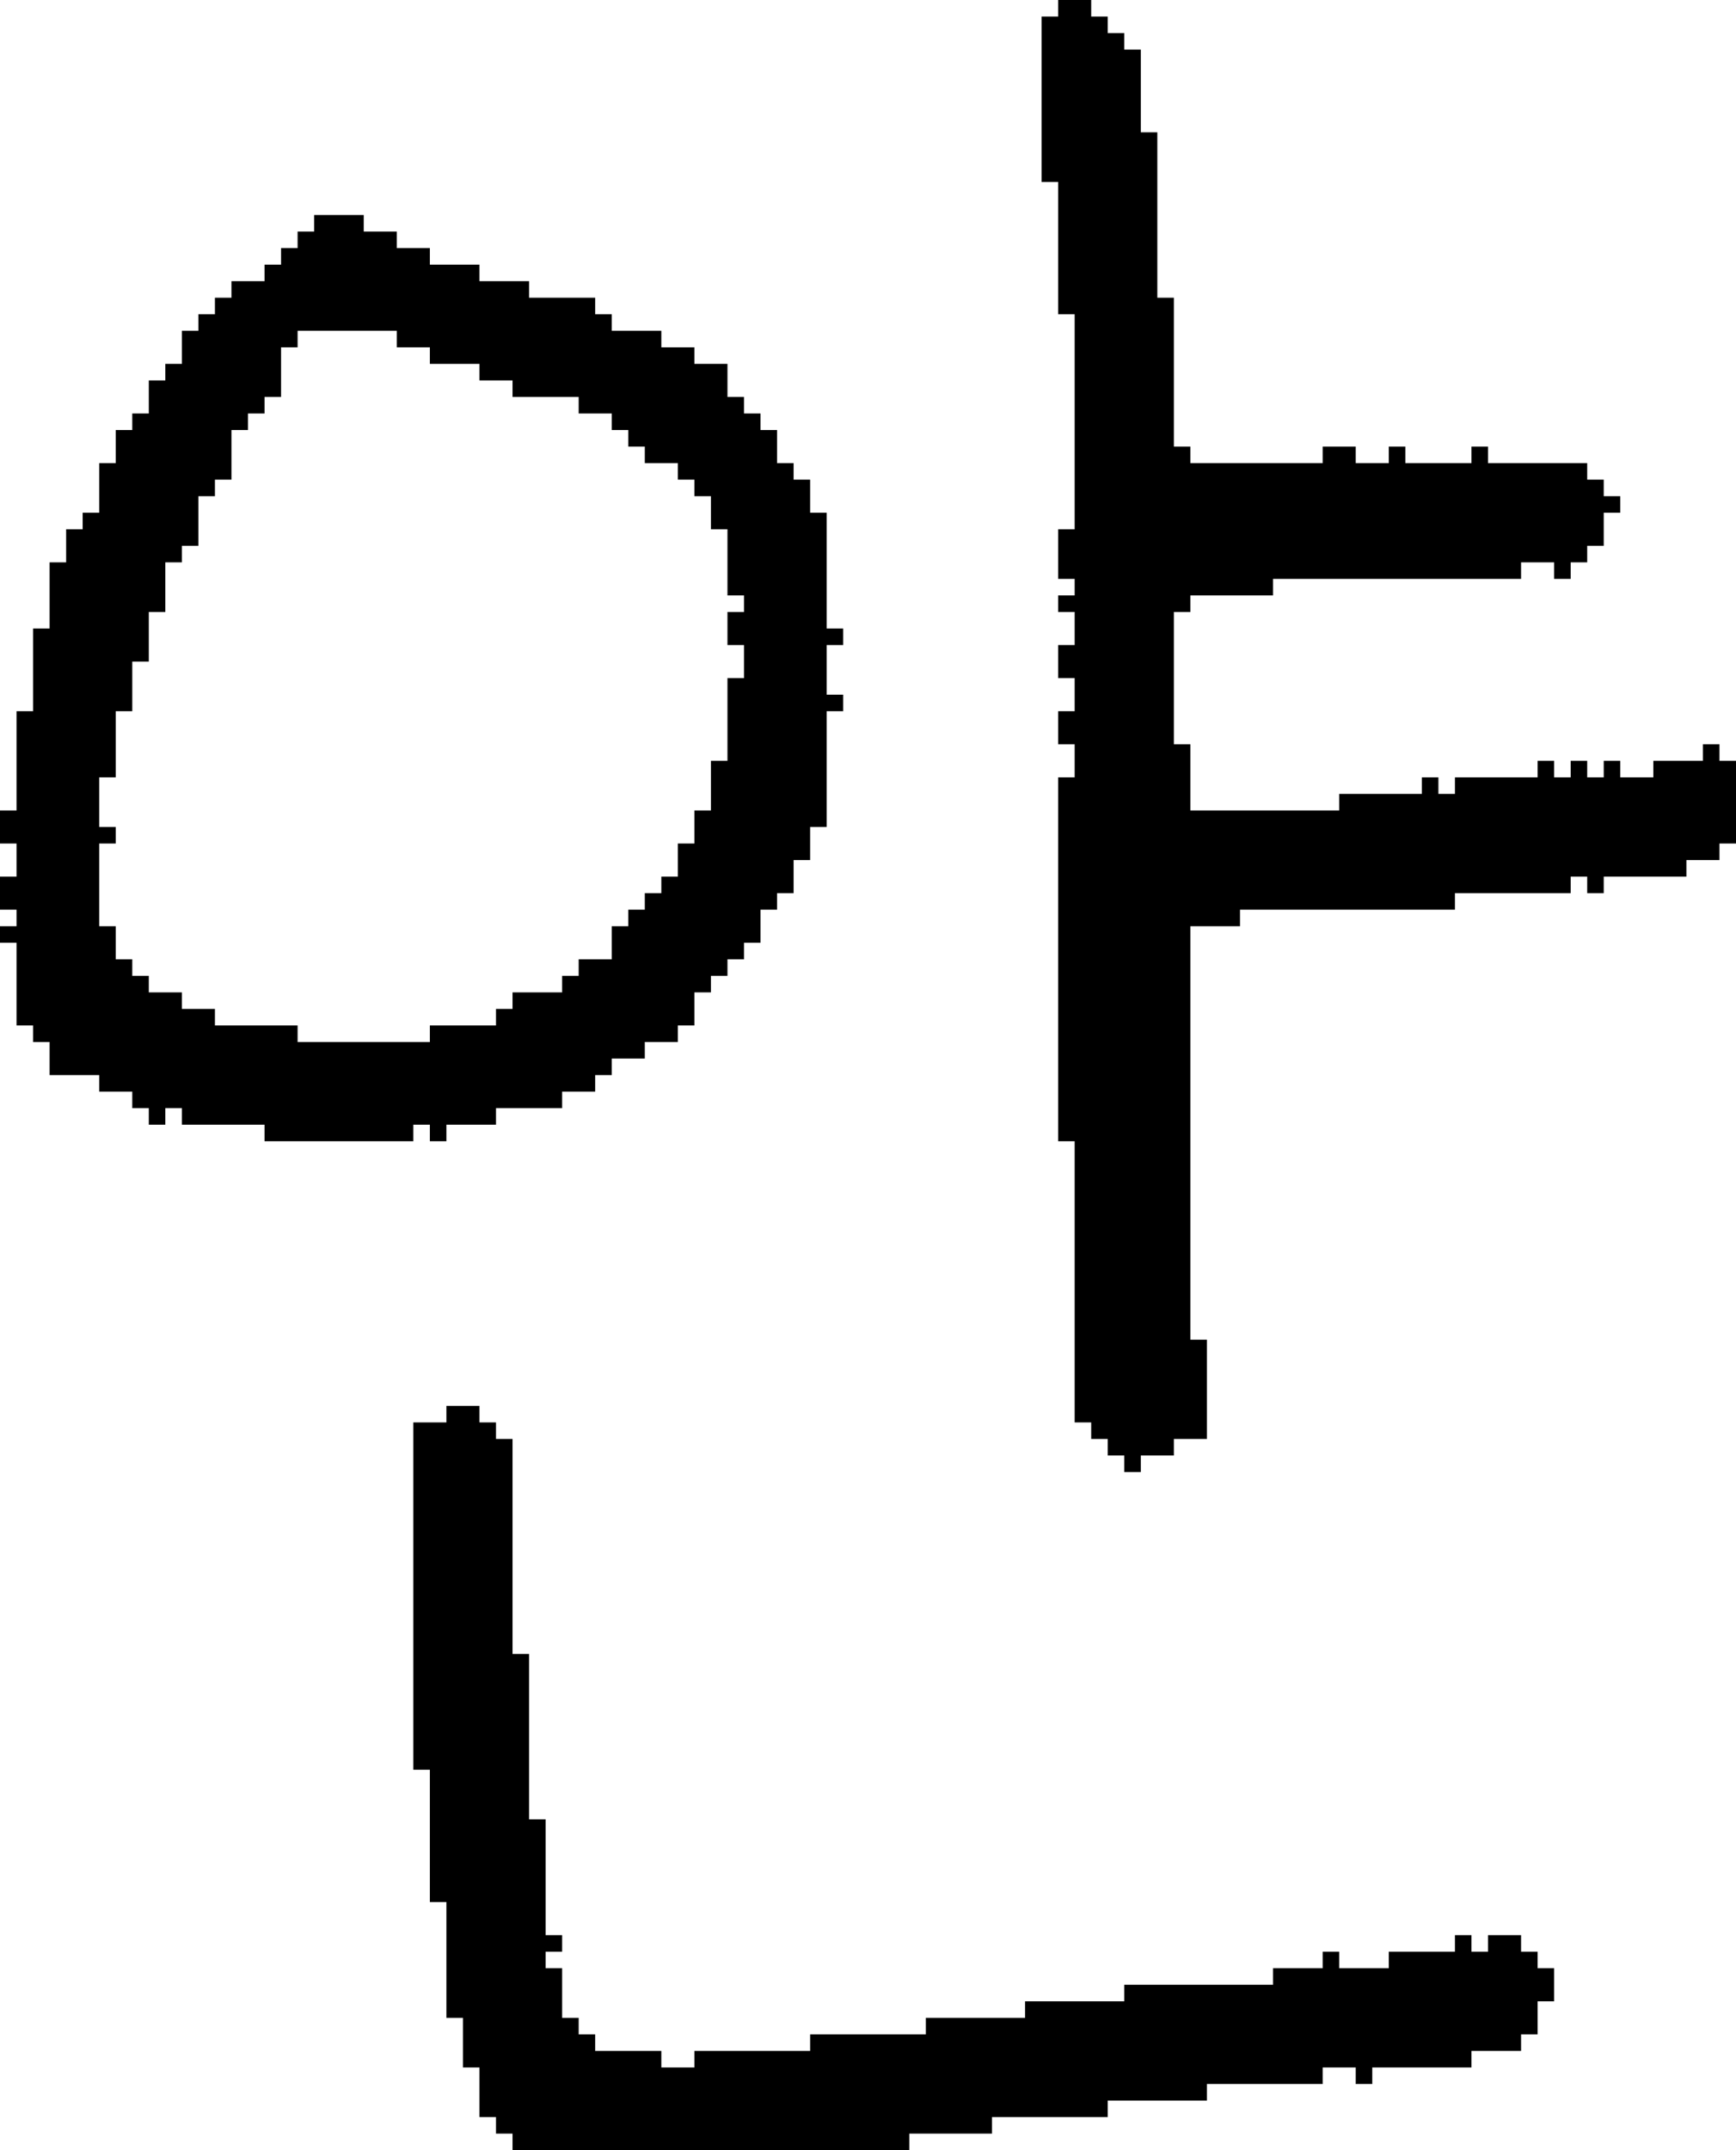 <?xml version="1.0" encoding="UTF-8" standalone="no"?>
<!DOCTYPE svg PUBLIC "-//W3C//DTD SVG 1.1//EN" 
  "http://www.w3.org/Graphics/SVG/1.1/DTD/svg11.dtd">
<svg width="105" height="130"
     xmlns="http://www.w3.org/2000/svg" version="1.1">
 <path d="  M 11,61  L 11,60  L 9,60  L 9,59  L 8,59  L 8,58  L 7,58  L 7,56  L 6,56  L 6,51  L 7,51  L 7,50  L 6,50  L 6,47  L 7,47  L 7,43  L 8,43  L 8,40  L 9,40  L 9,37  L 10,37  L 10,34  L 11,34  L 11,33  L 12,33  L 12,30  L 13,30  L 13,29  L 14,29  L 14,26  L 15,26  L 15,25  L 16,25  L 16,24  L 17,24  L 17,21  L 18,21  L 18,20  L 24,20  L 24,21  L 26,21  L 26,22  L 29,22  L 29,23  L 31,23  L 31,24  L 35,24  L 35,25  L 37,25  L 37,26  L 38,26  L 38,27  L 39,27  L 39,28  L 41,28  L 41,29  L 42,29  L 42,30  L 43,30  L 43,32  L 44,32  L 44,36  L 45,36  L 45,37  L 44,37  L 44,39  L 45,39  L 45,41  L 44,41  L 44,46  L 43,46  L 43,49  L 42,49  L 42,51  L 41,51  L 41,53  L 40,53  L 40,54  L 39,54  L 39,55  L 38,55  L 38,56  L 37,56  L 37,58  L 35,58  L 35,59  L 34,59  L 34,60  L 31,60  L 31,61  L 30,61  L 30,62  L 26,62  L 26,63  L 18,63  L 18,62  L 13,62  L 13,61  Z  M 40,21  L 40,20  L 37,20  L 37,19  L 36,19  L 36,18  L 32,18  L 32,17  L 29,17  L 29,16  L 26,16  L 26,15  L 24,15  L 24,14  L 22,14  L 22,13  L 19,13  L 19,14  L 18,14  L 18,15  L 17,15  L 17,16  L 16,16  L 16,17  L 14,17  L 14,18  L 13,18  L 13,19  L 12,19  L 12,20  L 11,20  L 11,22  L 10,22  L 10,23  L 9,23  L 9,25  L 8,25  L 8,26  L 7,26  L 7,28  L 6,28  L 6,31  L 5,31  L 5,32  L 4,32  L 4,34  L 3,34  L 3,38  L 2,38  L 2,43  L 1,43  L 1,49  L 0,49  L 0,51  L 1,51  L 1,53  L 0,53  L 0,55  L 1,55  L 1,56  L 0,56  L 0,57  L 1,57  L 1,62  L 2,62  L 2,63  L 3,63  L 3,65  L 6,65  L 6,66  L 8,66  L 8,67  L 9,67  L 9,68  L 10,68  L 10,67  L 11,67  L 11,68  L 16,68  L 16,69  L 25,69  L 25,68  L 26,68  L 26,69  L 27,69  L 27,68  L 30,68  L 30,67  L 34,67  L 34,66  L 36,66  L 36,65  L 37,65  L 37,64  L 39,64  L 39,63  L 41,63  L 41,62  L 42,62  L 42,60  L 43,60  L 43,59  L 44,59  L 44,58  L 45,58  L 45,57  L 46,57  L 46,55  L 47,55  L 47,54  L 48,54  L 48,52  L 49,52  L 49,50  L 50,50  L 50,43  L 51,43  L 51,42  L 50,42  L 50,39  L 51,39  L 51,38  L 50,38  L 50,31  L 49,31  L 49,29  L 48,29  L 48,28  L 47,28  L 47,26  L 46,26  L 46,25  L 45,25  L 45,24  L 44,24  L 44,22  L 42,22  L 42,21  Z  " style="fill:rgb(0, 0, 0); fill-opacity:1.000; stroke:none;" />
 <path d="  M 33,110  L 32,110  L 32,100  L 31,100  L 31,87  L 30,87  L 30,86  L 29,86  L 29,85  L 27,85  L 27,86  L 25,86  L 25,107  L 26,107  L 26,115  L 27,115  L 27,122  L 28,122  L 28,125  L 29,125  L 29,128  L 30,128  L 30,129  L 31,129  L 31,130  L 55,130  L 55,129  L 60,129  L 60,128  L 67,128  L 67,127  L 73,127  L 73,126  L 80,126  L 80,125  L 82,125  L 82,126  L 83,126  L 83,125  L 89,125  L 89,124  L 92,124  L 92,123  L 93,123  L 93,121  L 94,121  L 94,119  L 93,119  L 93,118  L 92,118  L 92,117  L 90,117  L 90,118  L 89,118  L 89,117  L 88,117  L 88,118  L 84,118  L 84,119  L 81,119  L 81,118  L 80,118  L 80,119  L 77,119  L 77,120  L 68,120  L 68,121  L 62,121  L 62,122  L 56,122  L 56,123  L 49,123  L 49,124  L 42,124  L 42,125  L 40,125  L 40,124  L 36,124  L 36,123  L 35,123  L 35,122  L 34,122  L 34,119  L 33,119  L 33,118  L 34,118  L 34,117  L 33,117  Z  " style="fill:rgb(0, 0, 0); fill-opacity:1.000; stroke:none;" />
 <path d="  M 64,69  L 65,69  L 65,86  L 66,86  L 66,87  L 67,87  L 67,88  L 68,88  L 68,89  L 69,89  L 69,88  L 71,88  L 71,87  L 73,87  L 73,81  L 72,81  L 72,56  L 75,56  L 75,55  L 88,55  L 88,54  L 95,54  L 95,53  L 96,53  L 96,54  L 97,54  L 97,53  L 102,53  L 102,52  L 104,52  L 104,51  L 105,51  L 105,46  L 104,46  L 104,45  L 103,45  L 103,46  L 100,46  L 100,47  L 98,47  L 98,46  L 97,46  L 97,47  L 96,47  L 96,46  L 95,46  L 95,47  L 94,47  L 94,46  L 93,46  L 93,47  L 88,47  L 88,48  L 87,48  L 87,47  L 86,47  L 86,48  L 81,48  L 81,49  L 72,49  L 72,45  L 71,45  L 71,37  L 72,37  L 72,36  L 77,36  L 77,35  L 92,35  L 92,34  L 94,34  L 94,35  L 95,35  L 95,34  L 96,34  L 96,33  L 97,33  L 97,31  L 98,31  L 98,30  L 97,30  L 97,29  L 96,29  L 96,28  L 90,28  L 90,27  L 89,27  L 89,28  L 85,28  L 85,27  L 84,27  L 84,28  L 82,28  L 82,27  L 80,27  L 80,28  L 72,28  L 72,27  L 71,27  L 71,18  L 70,18  L 70,8  L 69,8  L 69,3  L 68,3  L 68,2  L 67,2  L 67,1  L 66,1  L 66,0  L 64,0  L 64,1  L 63,1  L 63,11  L 64,11  L 64,19  L 65,19  L 65,32  L 64,32  L 64,35  L 65,35  L 65,36  L 64,36  L 64,37  L 65,37  L 65,39  L 64,39  L 64,41  L 65,41  L 65,43  L 64,43  L 64,45  L 65,45  L 65,47  L 64,47  Z  " style="fill:rgb(0, 0, 0); fill-opacity:1.000; stroke:none;" />
</svg>
